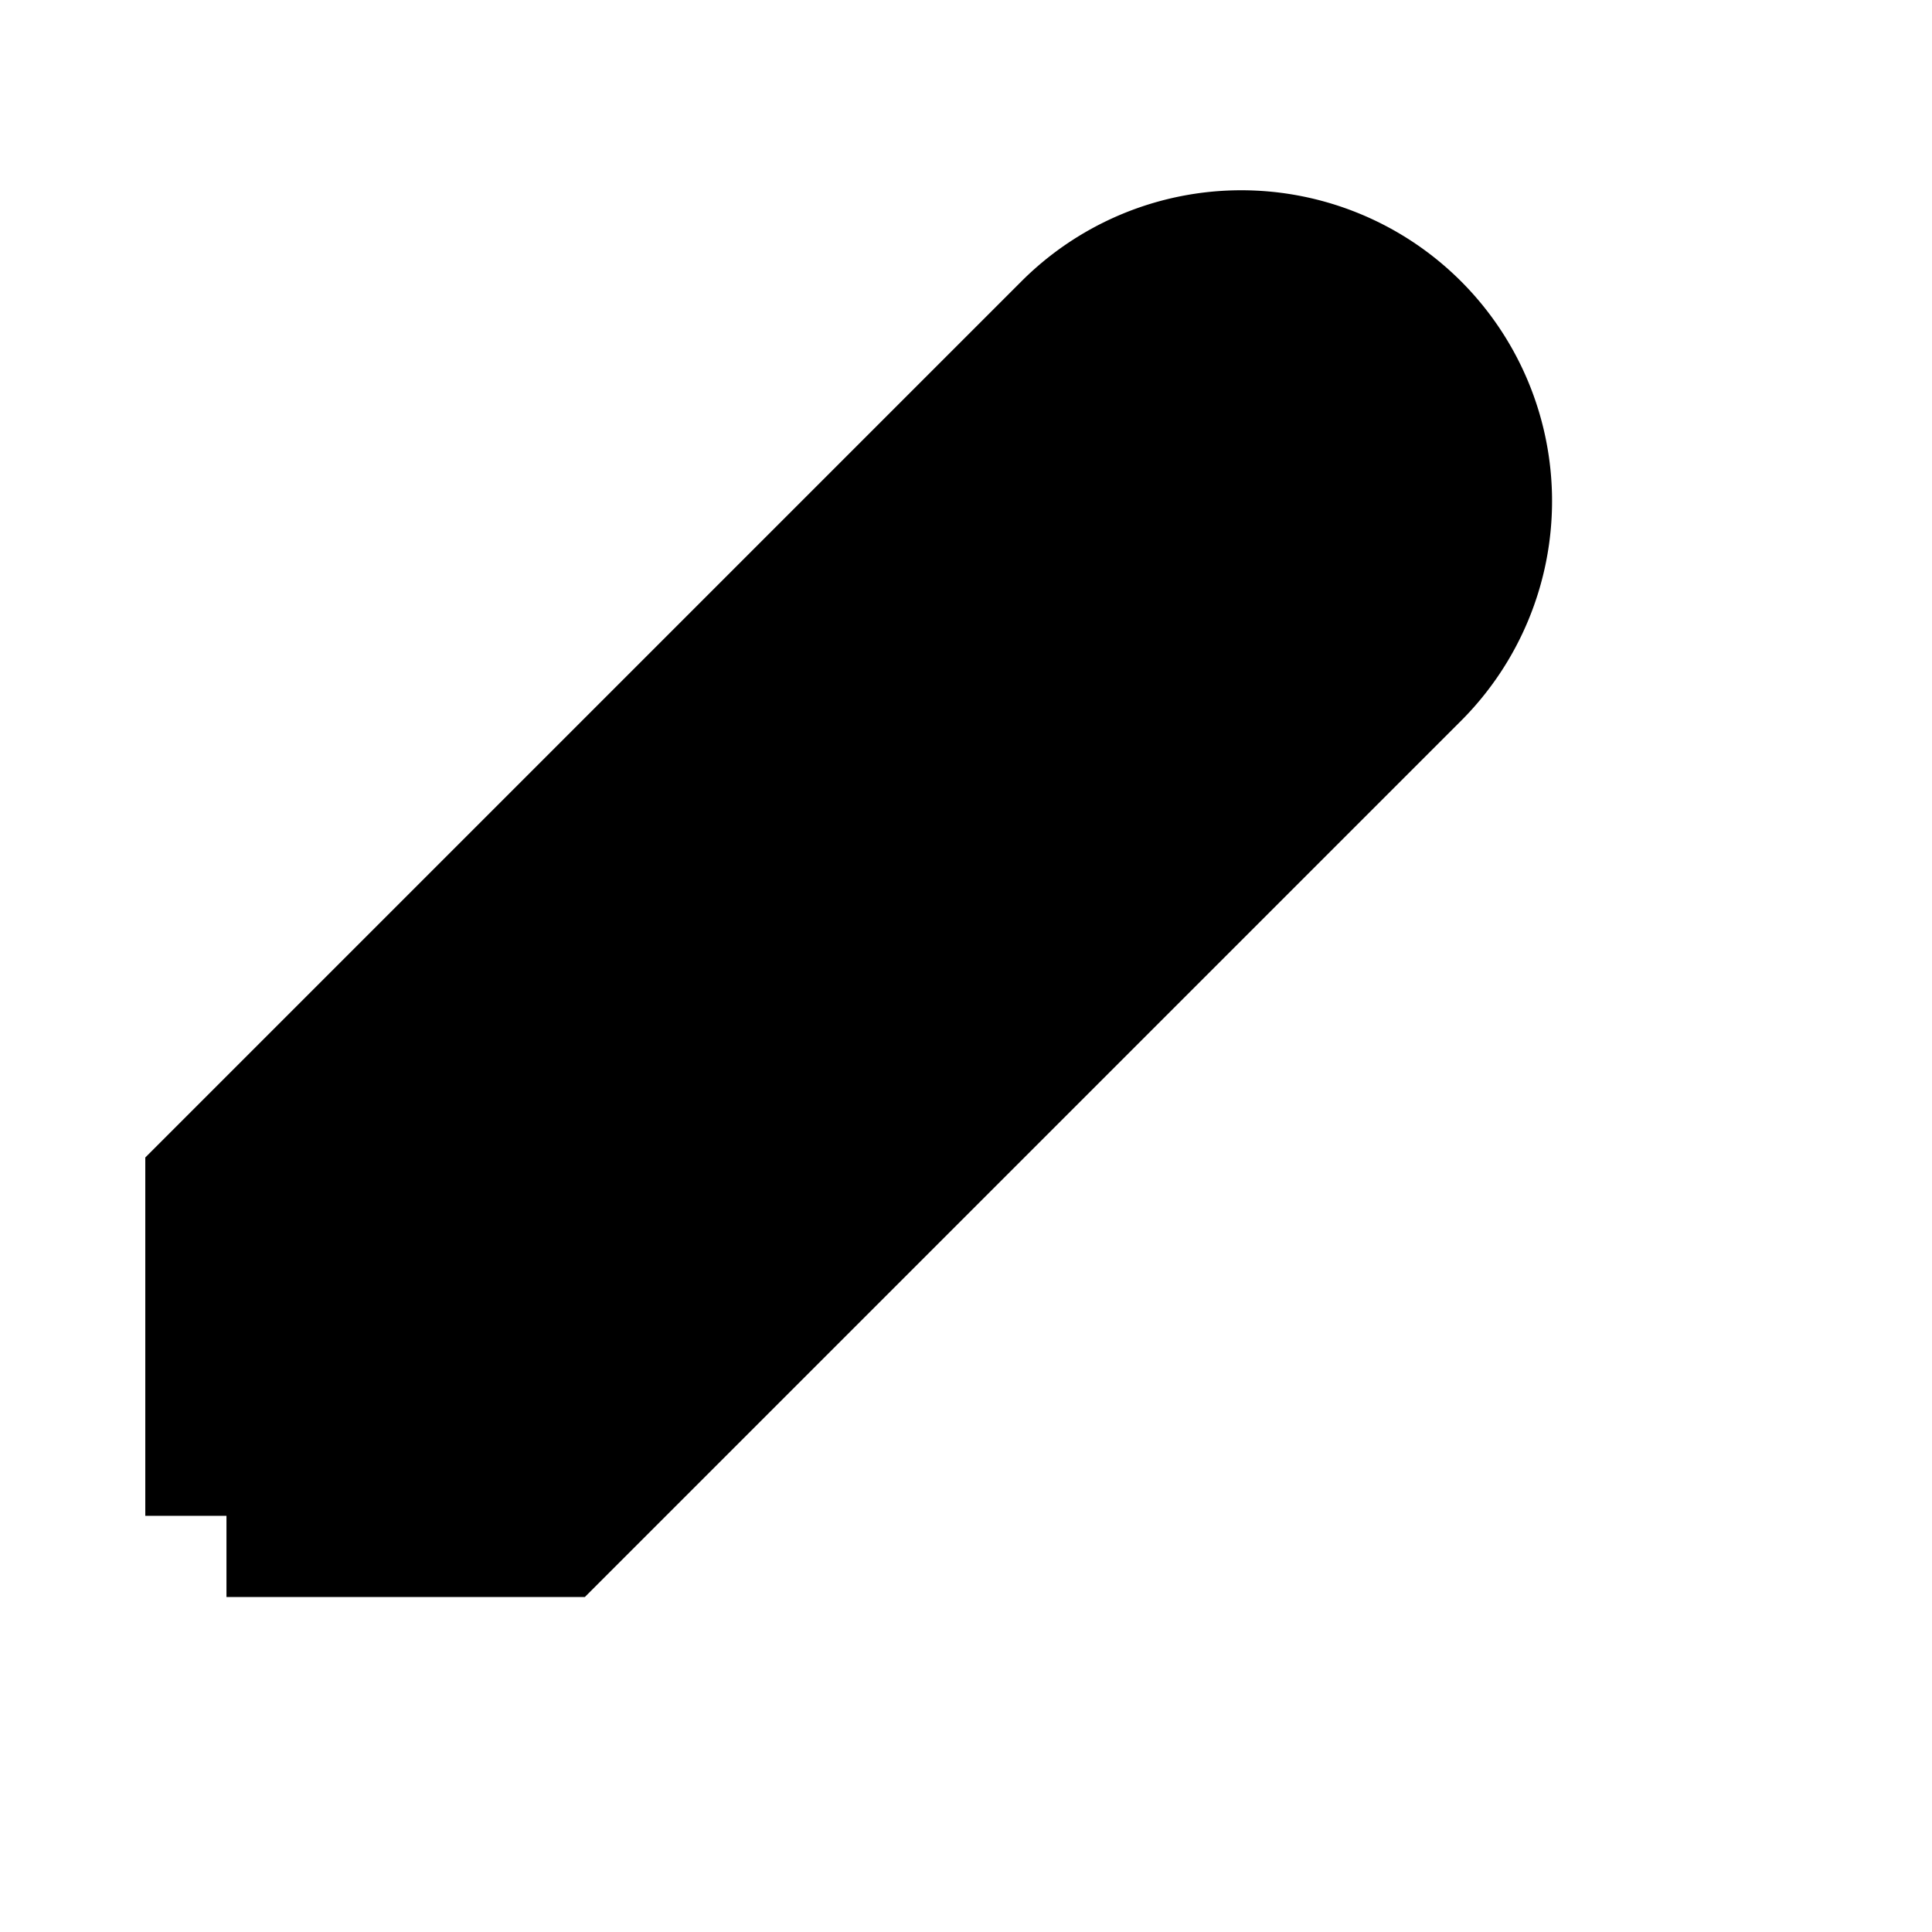 <?xml version="1.0" encoding="UTF-8"?>
<svg
    width="20"
    height="20"
    viewBox="0 0 50 50"
    xmlns="http://www.w3.org/2000/svg"
    xmlns:svg="http://www.w3.org/2000/svg"
>
    <g transform="matrix(2.101,0,0,2.101,-2.543,-2.79)">
        <path
            stroke="#000000"
            style="fill: 000000; fill-opacity: 0"
            stroke-width="2"
            d="M4 20h4l10.5 -10.5a1.5 1.5 0 0 0 -4 -4l-10.5 10.5v4"
        />
        <line
            stroke="#000000"
            style="fill: 000000; fill-opacity: 0"
            stroke-width="2"
            x1="13.5"
            y1="6.5"
            x2="17.5"
            y2="10.5"
        />
    </g>
</svg>
